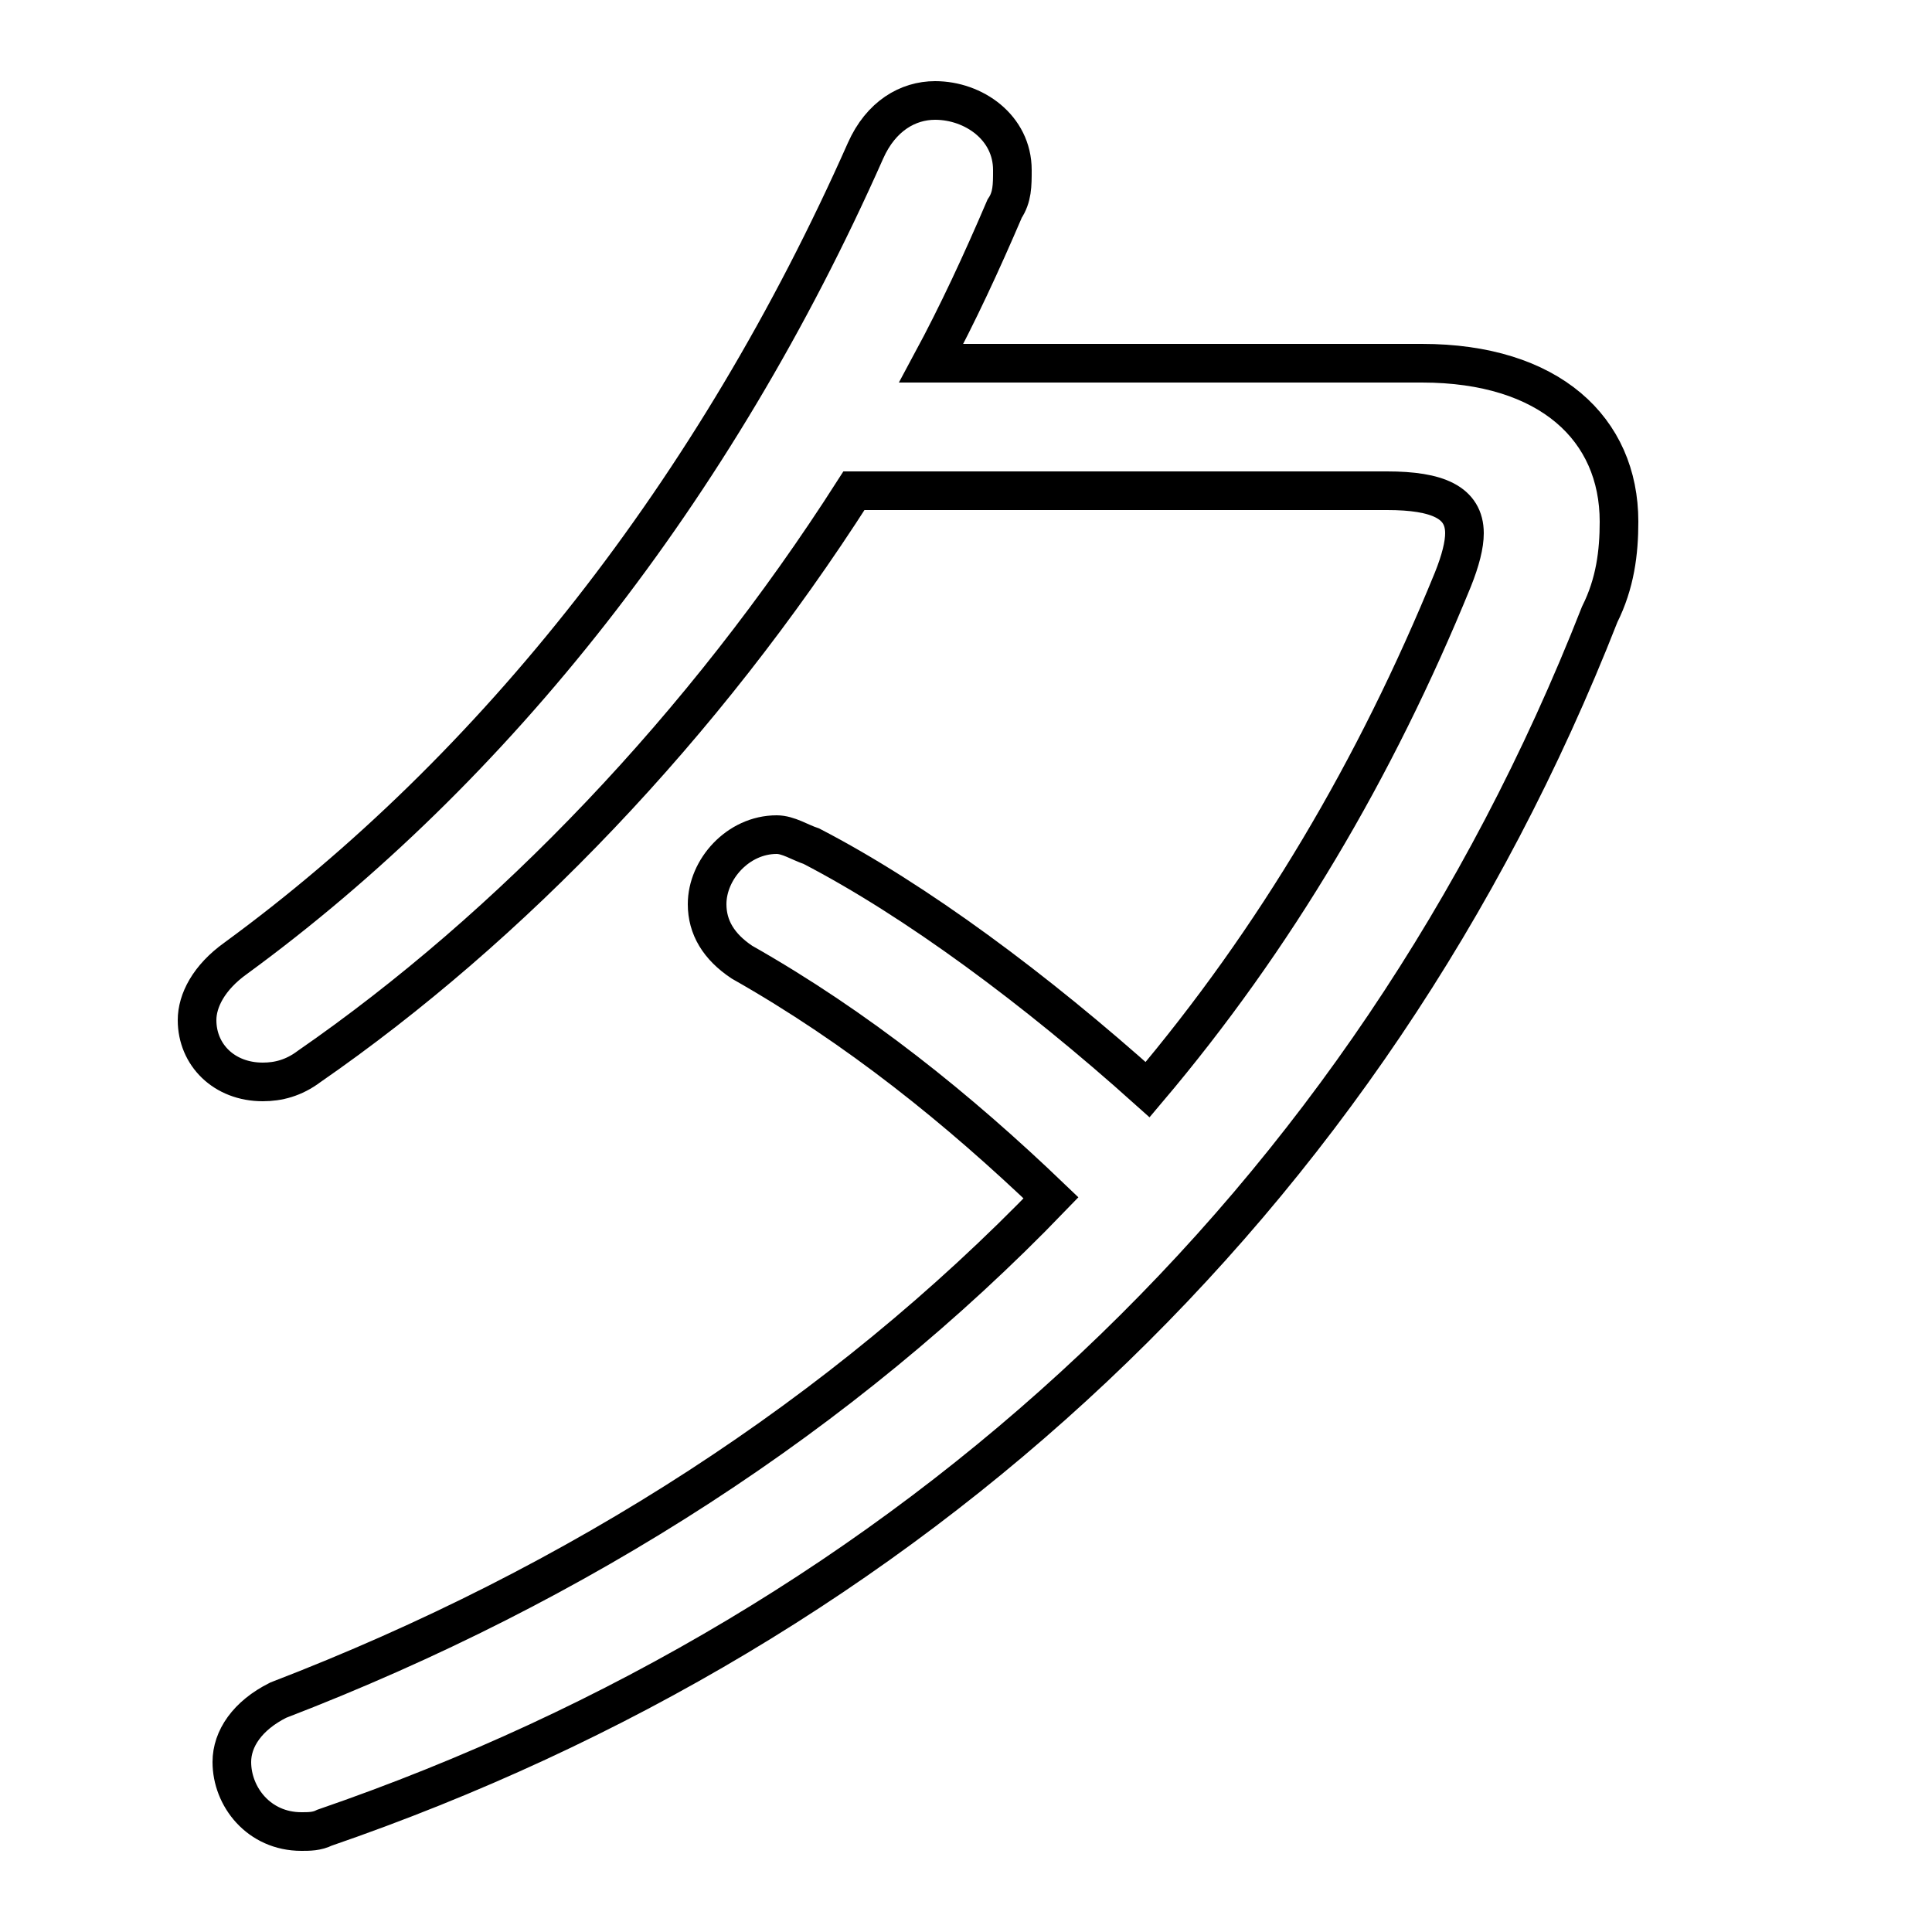 <svg xmlns="http://www.w3.org/2000/svg" viewBox="0 -44.0 50.0 50.0">
    <rect x="0" y="-44.0" width="50.0" height="50.0" fill="#808080" stroke="none"/>
    <g transform="scale(1, -1)">
        <!-- ボディの枠 -->
        <rect x="0" y="-6.0" width="50.0" height="50.0"
            stroke="white" fill="white"/>
        <!-- グリフ座標系の原点 -->
        <circle cx="0" cy="0" r="5" fill="white"/>
        <!-- グリフのアウトライン -->
        <g style="fill:none;stroke:#000000;stroke-width:1;">
<path d="M 24.1 34.6 C 24.8 35.9 25.4 37.2 26.0 38.6 C 26.2 38.9 26.2 39.2 26.2 39.6 C 26.2 40.7 25.2 41.4 24.2 41.4 C 23.5 41.4 22.8 41.0 22.4 40.1 C 18.5 31.3 12.8 24.1 6.1 19.2 C 5.4 18.7 5.1 18.1 5.1 17.6 C 5.1 16.7 5.8 16.0 6.8 16.0 C 7.2 16.0 7.6 16.1 8.0 16.4 C 13.2 20.0 18.2 25.2 22.1 31.3 L 35.9 31.3 C 37.2 31.3 37.9 31.0 37.9 30.2 C 37.9 29.9 37.8 29.5 37.6 29.0 C 35.6 24.1 33.0 19.7 29.7 15.8 C 26.8 18.4 23.7 20.7 21.0 22.1 C 20.7 22.2 20.4 22.4 20.1 22.4 C 19.1 22.4 18.3 21.5 18.3 20.6 C 18.3 20.0 18.6 19.5 19.2 19.1 C 22.2 17.4 24.8 15.3 27.2 13.0 C 21.8 7.4 15.0 3.0 7.2 0.0 C 6.4 -0.4 6.0 -1.0 6.0 -1.6 C 6.0 -2.5 6.7 -3.4 7.8 -3.4 C 8.0 -3.4 8.2 -3.4 8.4 -3.3 C 23.5 1.9 35.4 12.8 41.4 28.1 C 41.8 28.9 41.9 29.7 41.9 30.5 C 41.9 32.9 40.1 34.6 36.8 34.6 Z"/>
</g>
</g>
</svg>